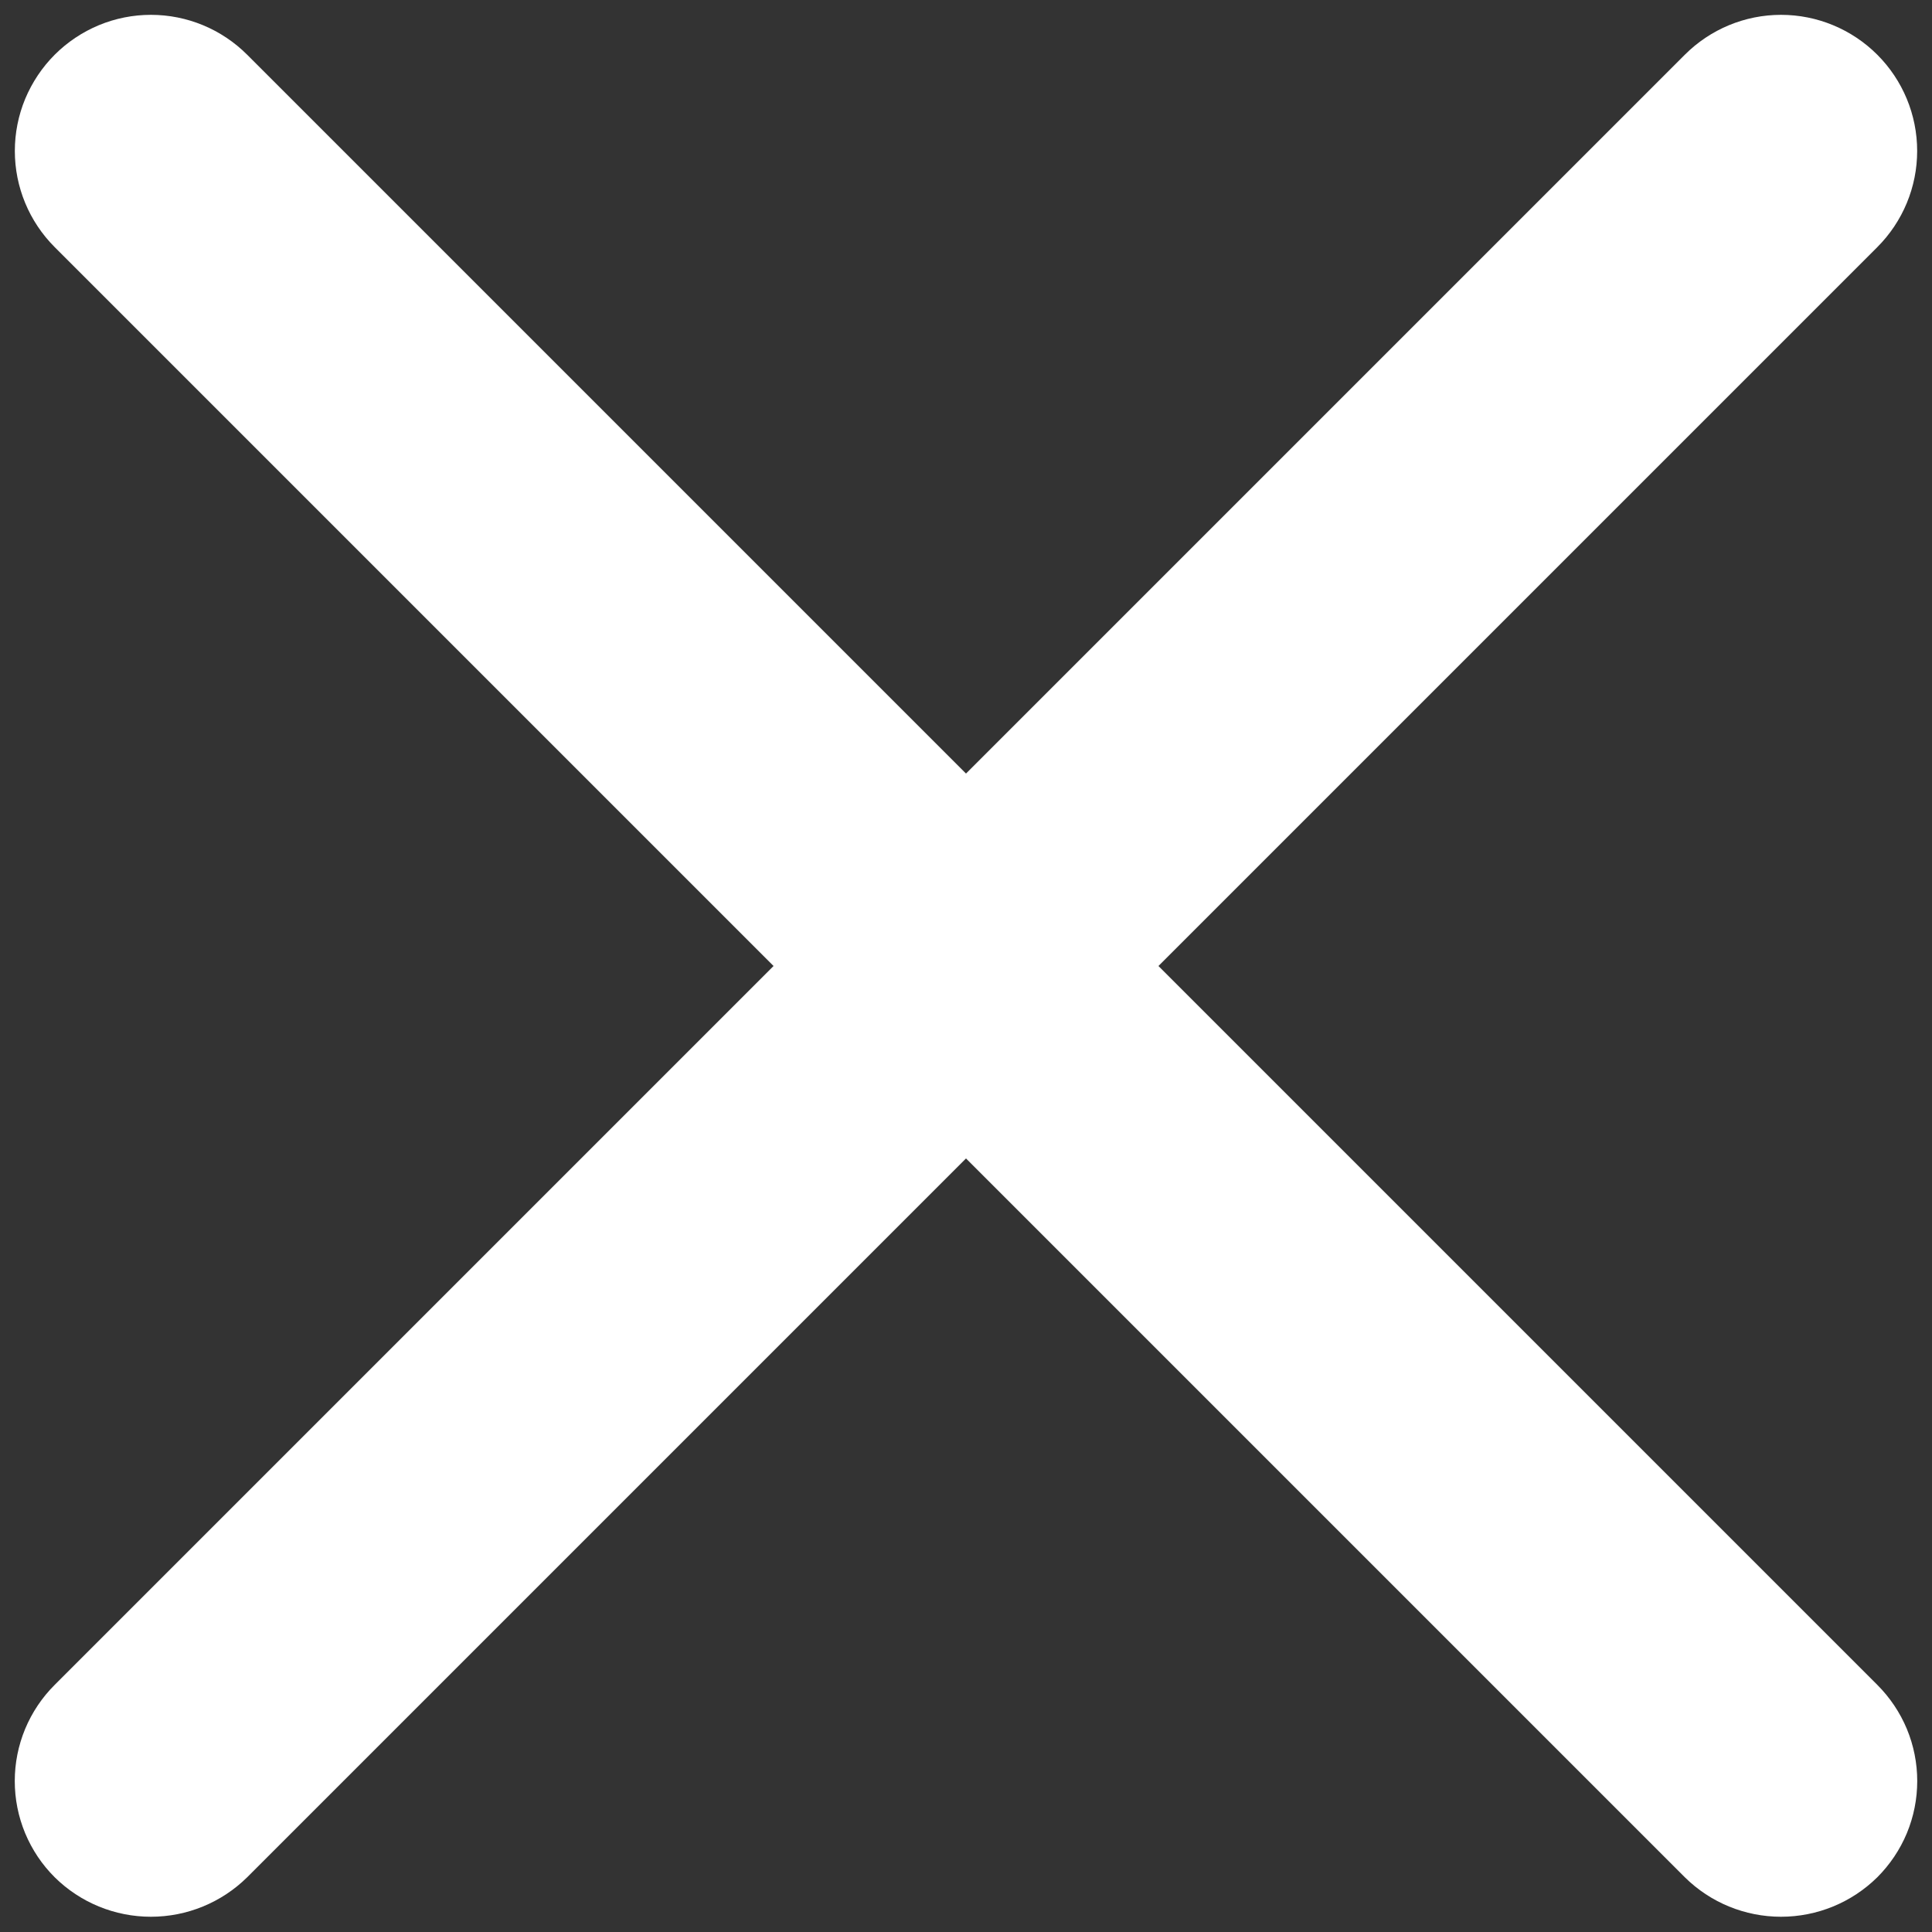 <svg width="28" height="28" viewBox="0 0 28 28" fill="none" xmlns="http://www.w3.org/2000/svg">
<rect x="0" y="0" width="28" height="28" fill="#333333" stroke="none"/>
<path d="M27.207 24.418C27.39 24.601 27.536 24.818 27.636 25.058C27.735 25.297 27.786 25.553 27.786 25.812C27.786 26.072 27.735 26.328 27.636 26.567C27.536 26.807 27.39 27.024 27.207 27.207C26.835 27.574 26.334 27.779 25.812 27.779C25.29 27.779 24.789 27.574 24.418 27.207L14 16.789L3.582 27.207C3.21 27.574 2.709 27.779 2.187 27.779C1.665 27.779 1.164 27.574 0.793 27.207C0.609 27.024 0.464 26.807 0.364 26.567C0.265 26.328 0.214 26.072 0.214 25.812C0.214 25.553 0.265 25.297 0.364 25.058C0.464 24.818 0.609 24.601 0.793 24.418L11.211 14L0.793 3.582C0.423 3.212 0.215 2.711 0.215 2.188C0.215 1.929 0.266 1.672 0.365 1.433C0.465 1.194 0.61 0.976 0.793 0.793C0.976 0.61 1.193 0.465 1.433 0.365C1.672 0.266 1.928 0.215 2.187 0.215C2.711 0.215 3.212 0.423 3.582 0.793L14 11.211L24.418 0.793C24.788 0.423 25.289 0.215 25.812 0.215C26.335 0.215 26.837 0.423 27.207 0.793C27.577 1.163 27.785 1.664 27.785 2.188C27.785 2.711 27.577 3.212 27.207 3.582L16.789 14L27.207 24.418Z" fill="white"/>
</svg>
